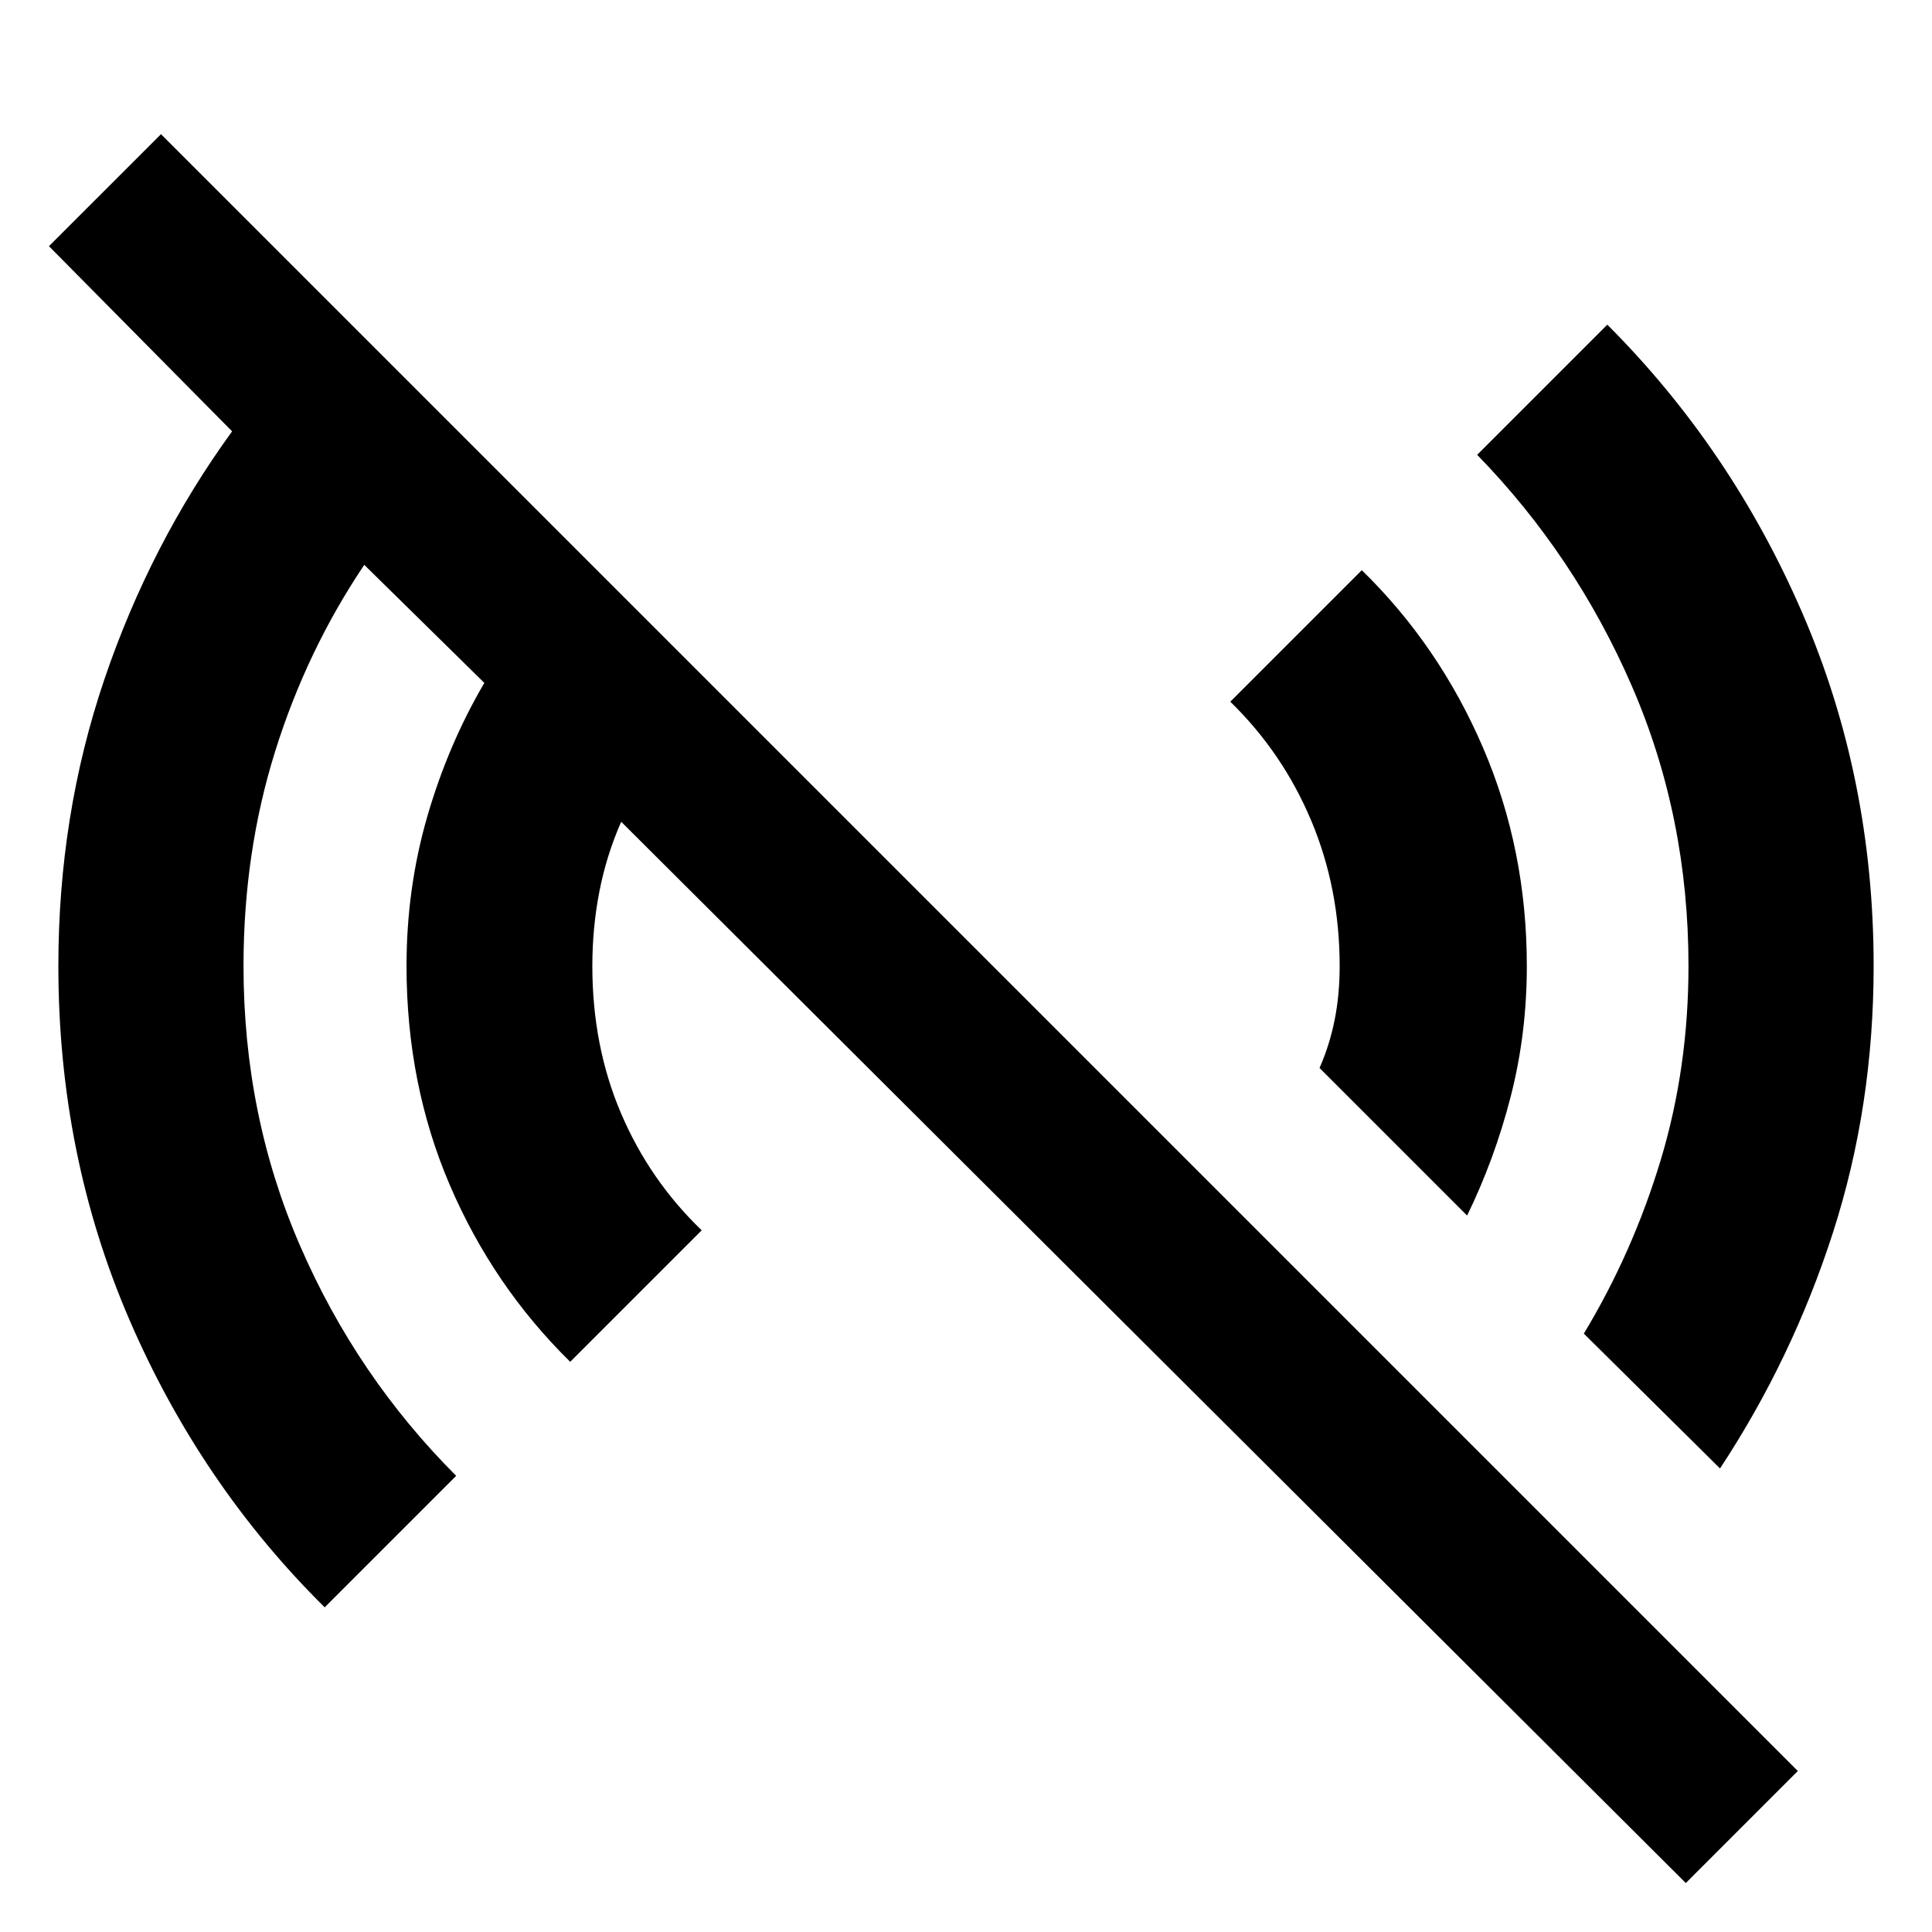 <svg xmlns="http://www.w3.org/2000/svg" height="40" viewBox="0 -960 960 960" width="40"><path d="m837.67-24.33-529-527.34Q301.33-535 297.83-517t-3.5 37q0 39.67 14.17 73t40.17 58.33l-65.34 65.34Q245-321 223.5-371.17 202-421.33 202-480q0-38.67 10.33-74.33 10.34-35.67 28.34-66.34L181-679.33q-28.67 42.66-44.33 92.83Q121-536.33 121-480q0 74.33 28.17 139.17 28.16 64.83 77.5 114.16l-65.34 65.34q-61.66-61-97-142.84Q29-386 29-480q0-75 22.83-142.33 22.84-67.34 63.5-123.34l-91-92L80-893.33 893.33-80l-55.66 55.67Zm17-206-67.67-67q24.33-40.34 38.17-86.17Q839-429.33 839-480q0-74.33-28.17-139.17Q782.67-684 734-734l64.67-64.67q61.66 61.67 97 143.5Q931-573.33 931-480q0 69.67-20.17 132.33-20.16 62.67-56.16 117.34ZM729-356l-73.33-73.33q5-11.34 7.5-23.84t2.5-26.83q0-38.67-14.17-72.33-14.17-33.67-40.17-59l65.34-65.34q38.33 37.34 60.16 88Q758.67-538 758.67-480q0 33.67-8 64.83Q742.67-384 729-356Z"/></svg>